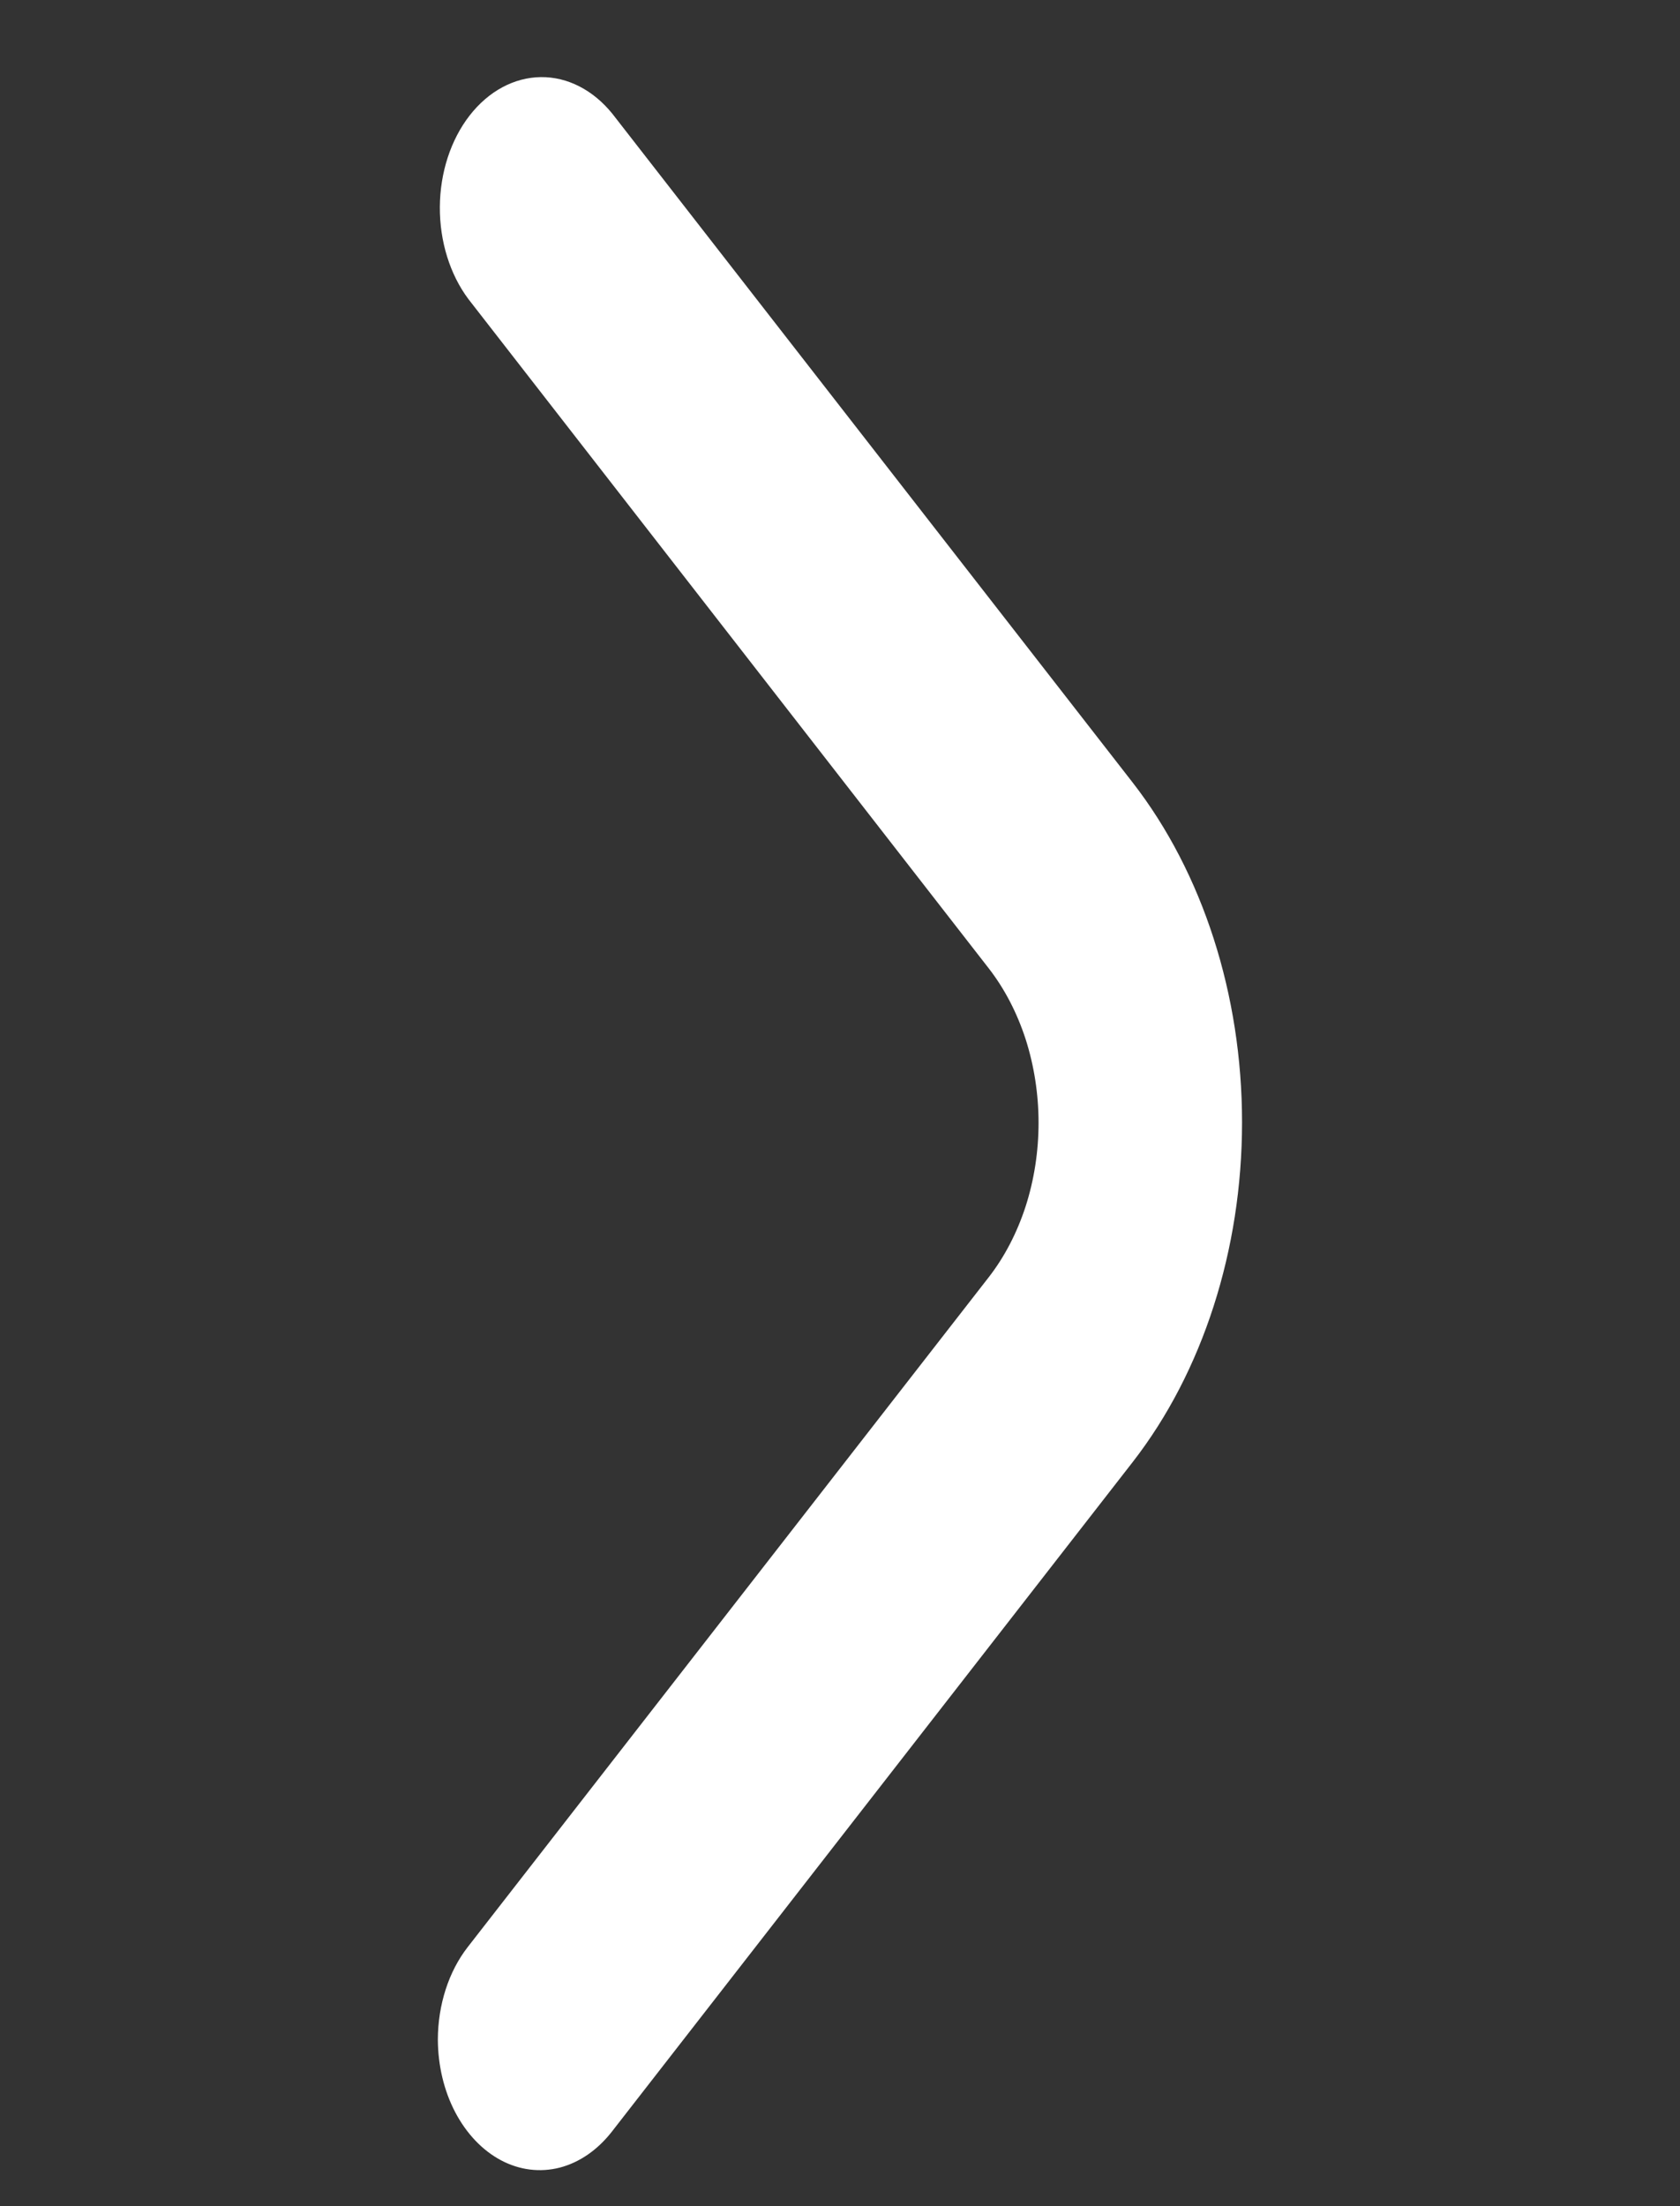 <svg width="16" height="21" viewBox="0 0 16 21" fill="none" xmlns="http://www.w3.org/2000/svg">
<rect x="0" y="0" width="16" height="21" fill="#333333" stroke="none"/>
<g clip-path="url(#clip0_312_186)">
<path d="M4.17 19.414C4.171 19.083 4.273 18.766 4.455 18.533L9.417 12.157C9.567 11.964 9.686 11.735 9.768 11.483C9.849 11.231 9.891 10.961 9.891 10.688C9.891 10.415 9.849 10.145 9.768 9.892C9.686 9.64 9.567 9.411 9.417 9.218L4.461 2.847C4.285 2.612 4.187 2.297 4.189 1.97C4.191 1.643 4.293 1.33 4.473 1.099C4.653 0.868 4.896 0.737 5.151 0.734C5.405 0.731 5.65 0.857 5.833 1.084L10.789 7.451C11.455 8.309 11.829 9.471 11.829 10.683C11.829 11.895 11.455 13.058 10.789 13.915L5.827 20.291C5.691 20.465 5.519 20.584 5.331 20.633C5.143 20.681 4.948 20.657 4.771 20.563C4.594 20.469 4.442 20.309 4.335 20.105C4.228 19.901 4.171 19.66 4.17 19.414V19.414Z" fill="white"/>
</g>
<defs>
<clipPath id="clip0_312_186">
<rect width="15.522" height="19.945" fill="white" transform="translate(0.239 0.715)"/>
</clipPath>
</defs>
</svg>
